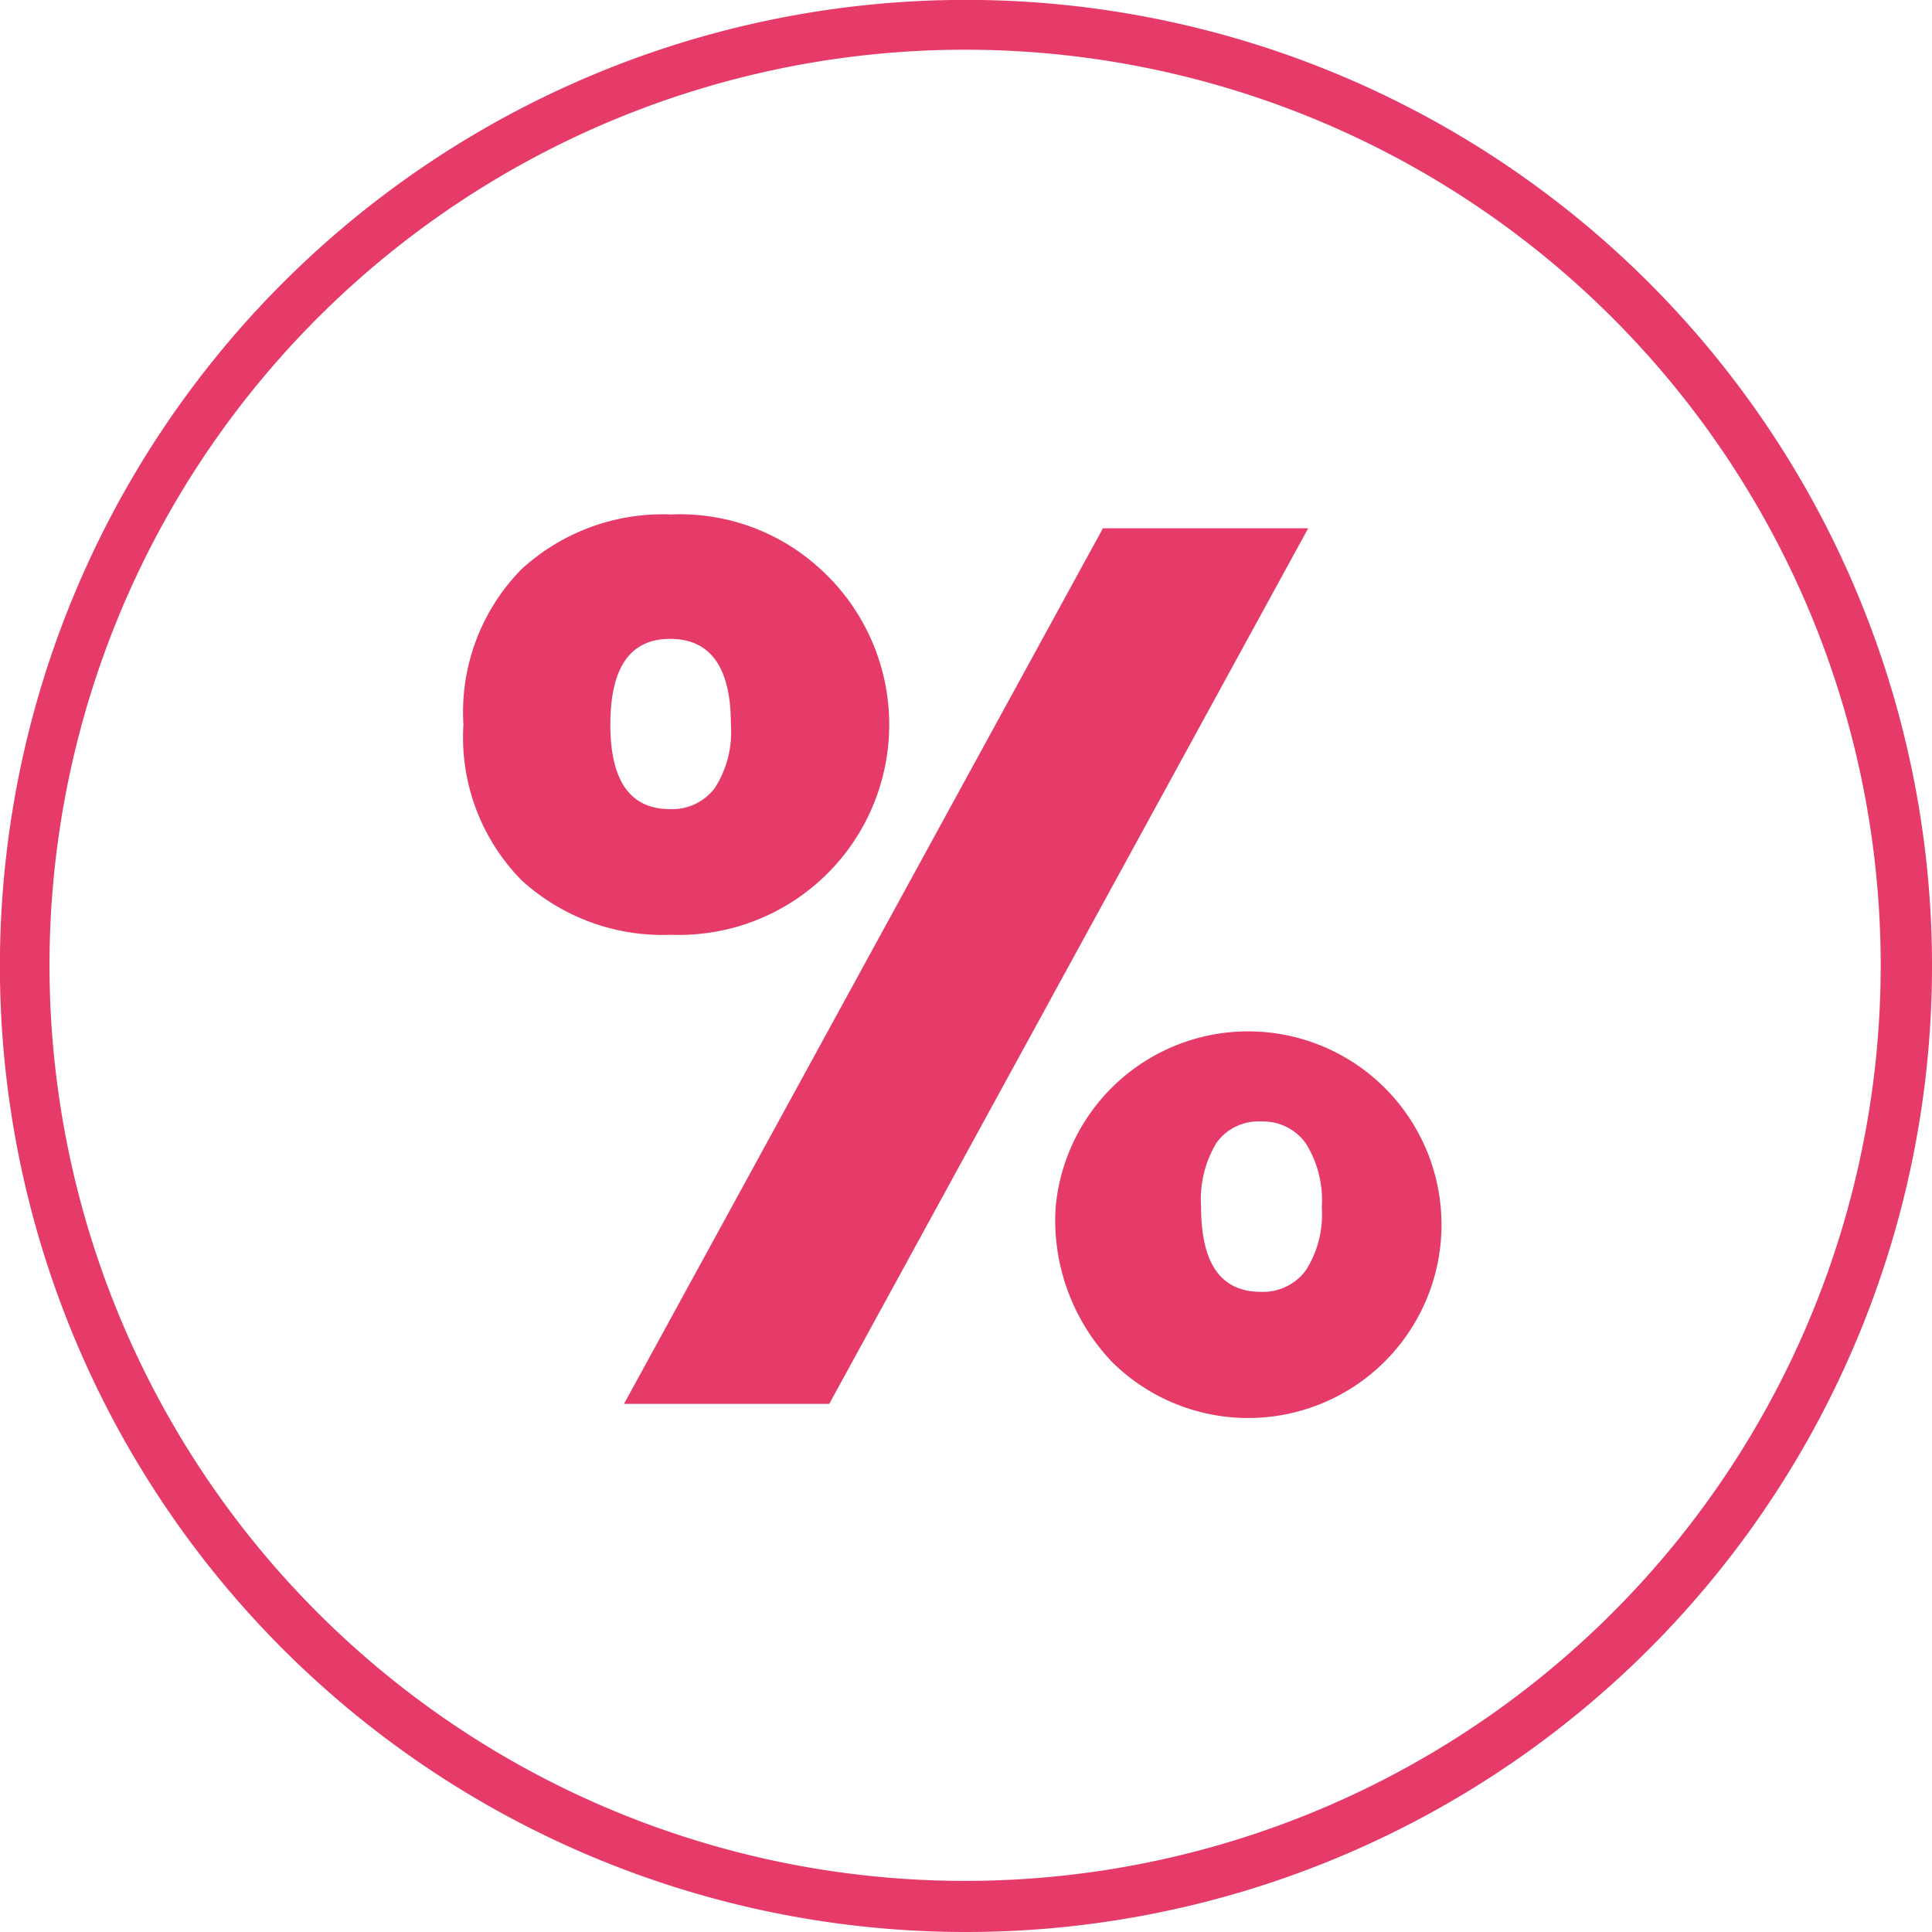 <svg id="Group_1466" data-name="Group 1466" xmlns="http://www.w3.org/2000/svg" width="128.569" height="128.569" viewBox="0 0 128.569 128.569">
  <path id="Path_939" data-name="Path 939" d="M978.445,552.969a64.288,64.288,0,1,1,19.921-3.148A64.285,64.285,0,0,1,978.445,552.969Zm0-125.261a60.93,60.93,0,1,0,60.923,60.939v-.015a60.934,60.934,0,0,0-60.923-60.924Z" transform="translate(-914.213 -424.4)" fill="#e63b69"/>
  <path id="Path_1010" data-name="Path 1010" d="M926.2,451.676a13.567,13.567,0,0,1,3.865-10.337,13.916,13.916,0,0,1,9.969-3.643,13.774,13.774,0,0,1,9.935,3.643,13.994,13.994,0,0,1-9.935,24.327,13.926,13.926,0,0,1-9.969-3.633A13.57,13.57,0,0,1,926.2,451.676Zm56.216-13.06-31.871,58.267H936.886l31.871-58.267Zm-42.465,7.358q-3.973,0-3.973,5.7,0,5.631,3.973,5.63a3.547,3.547,0,0,0,2.981-1.407A6.891,6.891,0,0,0,944,451.668Q944,445.975,939.949,445.974ZM965.611,483.8a12.865,12.865,0,1,1,3.808,10.347A13.638,13.638,0,0,1,965.611,483.8Zm13.658-5.71a3.429,3.429,0,0,0-2.945,1.407,7.271,7.271,0,0,0-1.033,4.3q0,5.631,3.973,5.63a3.546,3.546,0,0,0,2.981-1.407,6.909,6.909,0,0,0,1.077-4.23,7.1,7.1,0,0,0-1.077-4.264A3.5,3.5,0,0,0,979.269,478.092Z" transform="translate(-895.361 -403.459)" fill="#e63b69"/>
</svg>
